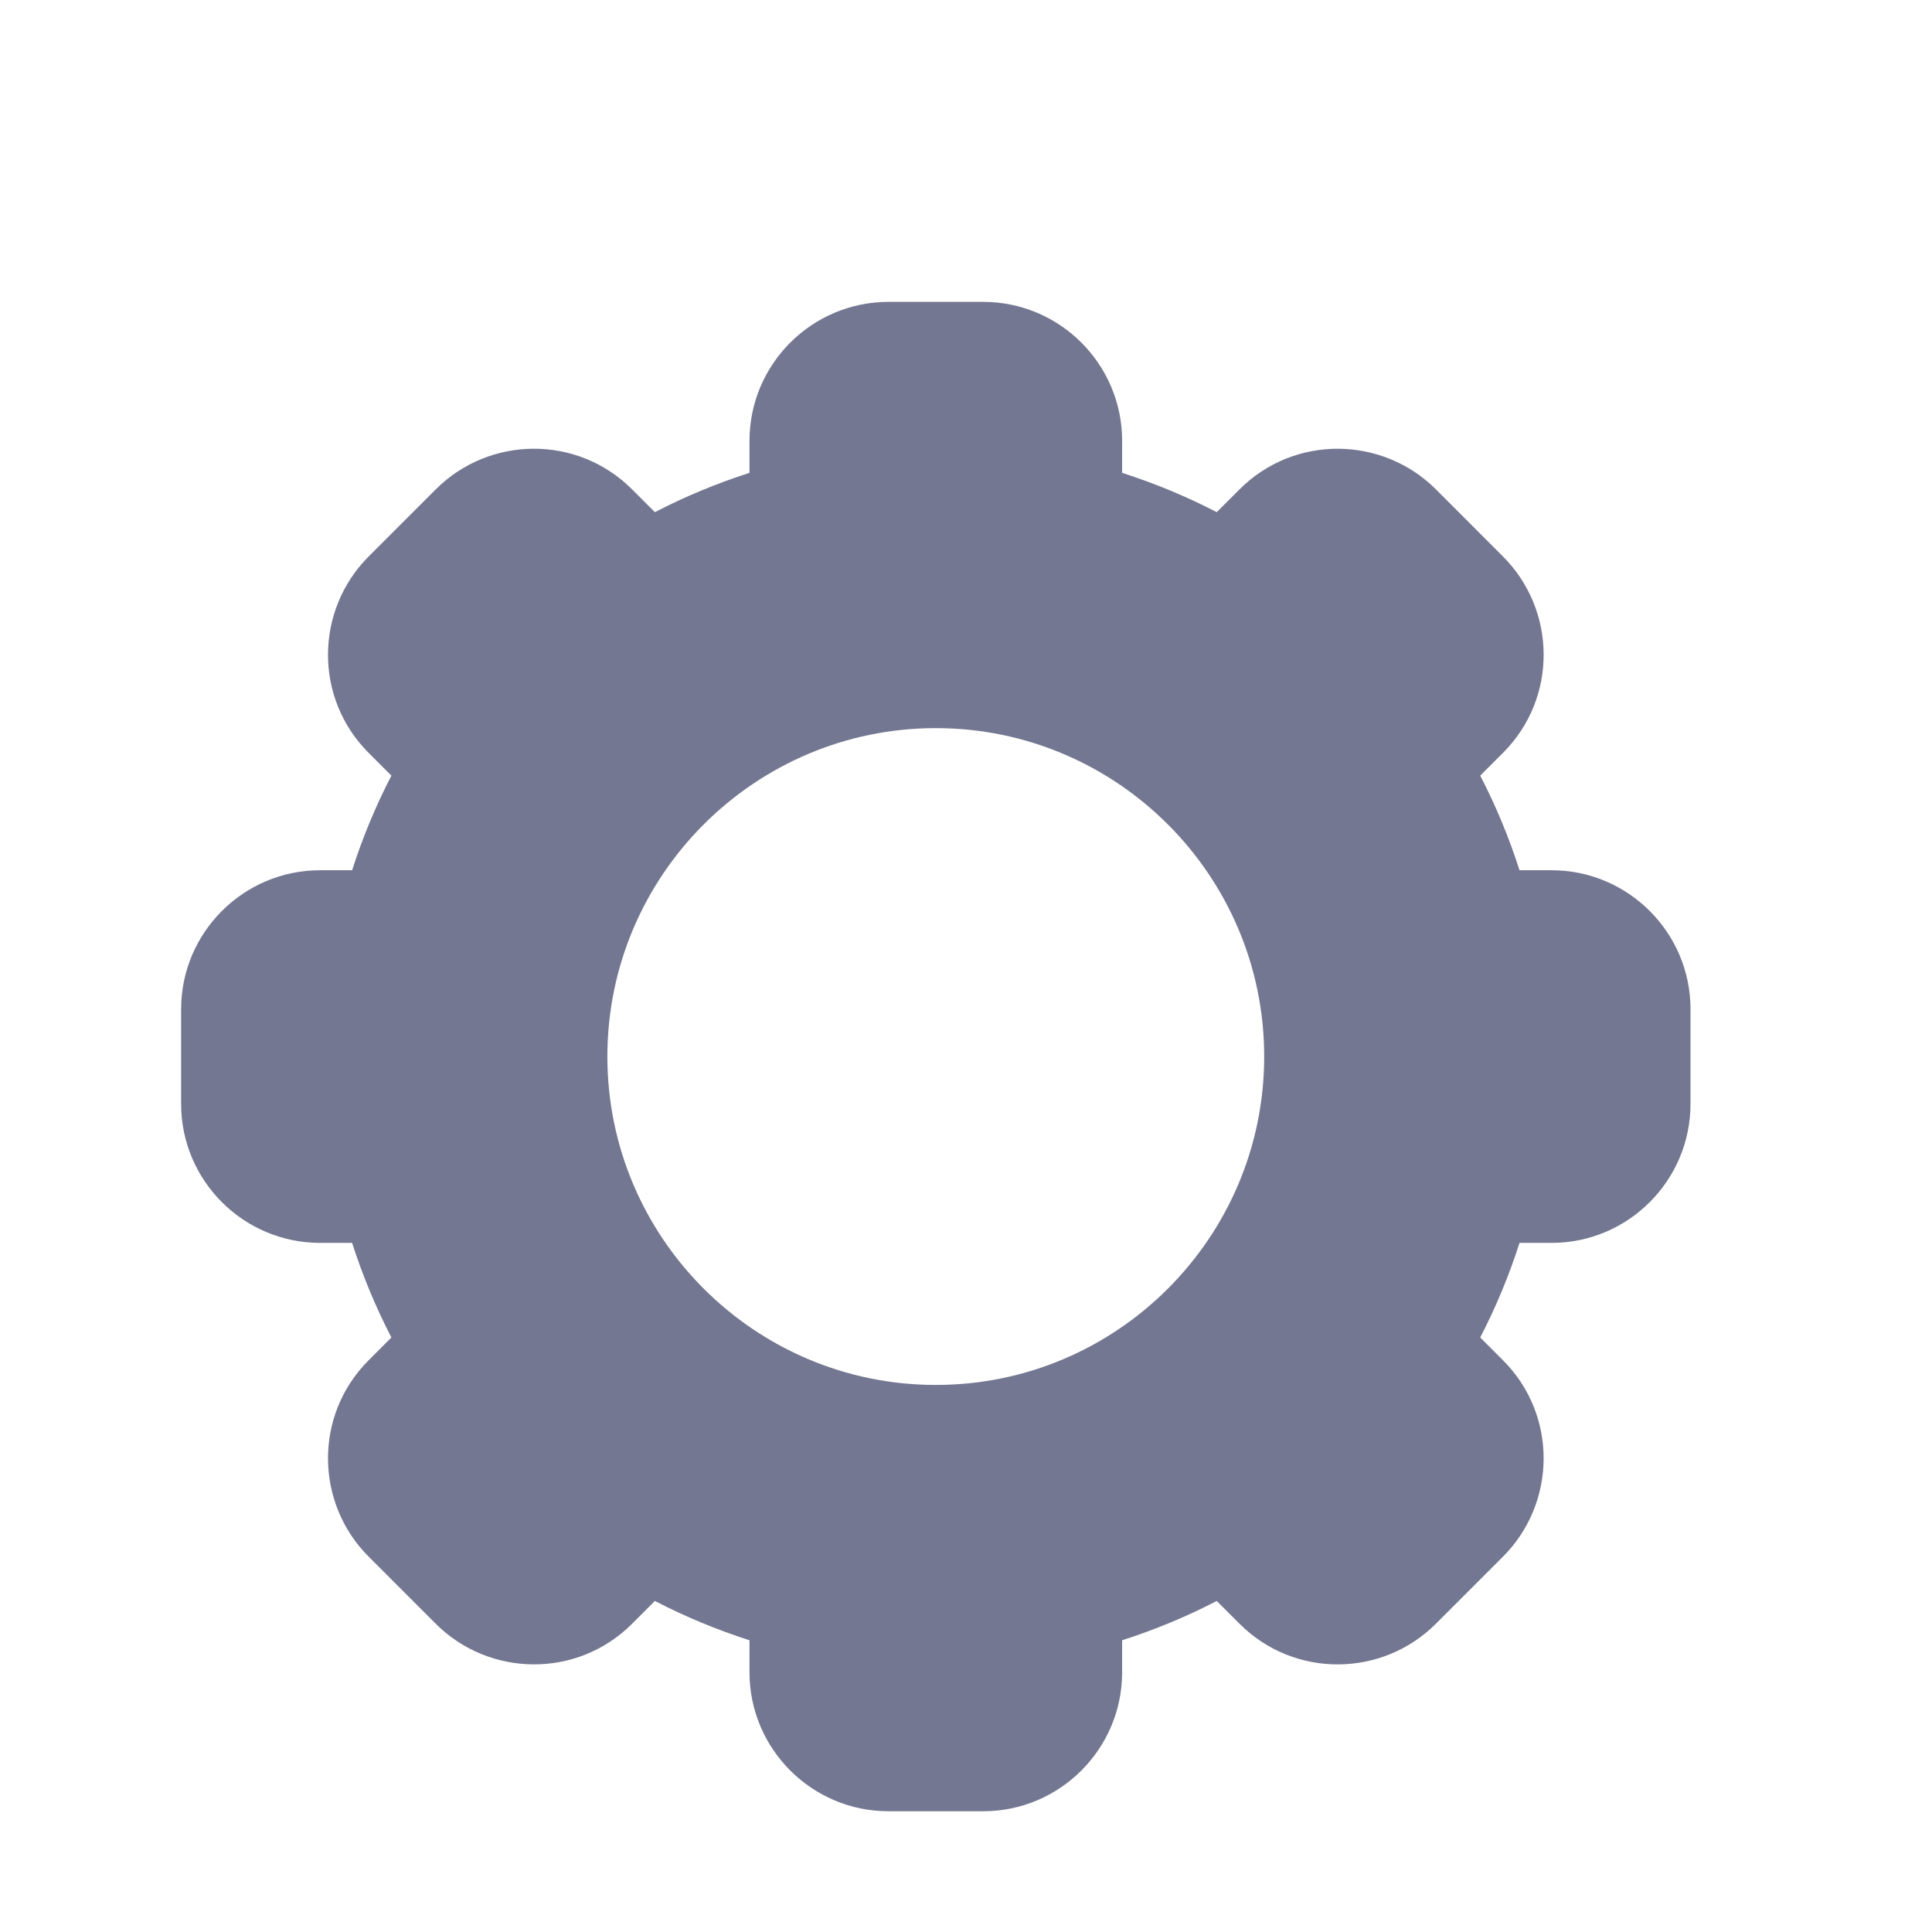 <svg width="32" height="32" viewBox="0 0 32 32" fill="none" xmlns="http://www.w3.org/2000/svg"><g clip-path="url(#clip0_150_381)"><path d="M25.698 14.414H25.168C24.995 13.874 24.778 13.35 24.517 12.847L24.893 12.471C25.805 11.56 25.78 10.102 24.893 9.216L23.785 8.107C22.899 7.221 21.44 7.195 20.529 8.107L20.153 8.483C19.65 8.222 19.125 8.005 18.586 7.832V7.301C18.586 6.032 17.553 5 16.285 5H14.716C13.447 5 12.414 6.032 12.414 7.301V7.832C11.875 8.005 11.35 8.222 10.847 8.483L10.471 8.107C9.562 7.197 8.103 7.218 7.216 8.107L6.107 9.216C5.221 10.101 5.195 11.56 6.107 12.471L6.483 12.847C6.222 13.35 6.005 13.874 5.832 14.414H5.301C4.032 14.414 3 15.447 3 16.715V18.285C3 19.553 4.032 20.586 5.301 20.586H5.832C6.005 21.125 6.222 21.65 6.483 22.153L6.107 22.529C5.196 23.439 5.22 24.898 6.107 25.784L7.216 26.893C8.101 27.779 9.56 27.805 10.471 26.893L10.847 26.517C11.35 26.778 11.875 26.995 12.414 27.168V27.699C12.414 28.968 13.447 30 14.716 30H16.285C17.553 30 18.586 28.968 18.586 27.699V27.168C19.125 26.995 19.65 26.778 20.153 26.517L20.529 26.893C21.438 27.803 22.897 27.782 23.784 26.893L24.893 25.784C25.779 24.899 25.805 23.44 24.893 22.529L24.517 22.153C24.778 21.649 24.995 21.125 25.168 20.586H25.699C26.968 20.586 28 19.553 28 18.284V16.715C28 15.447 26.968 14.414 25.698 14.414ZM15.5 22.939C12.501 22.939 10.06 20.499 10.06 17.5C10.06 14.501 12.501 12.06 15.5 12.06C18.499 12.06 20.939 14.501 20.939 17.5C20.939 20.499 18.499 22.939 15.5 22.939Z" fill="#737791"/></g><defs><clipPath id="clip0_150_381"><rect width="25" height="25" fill="white" transform="translate(3 5)"/></clipPath></defs></svg>